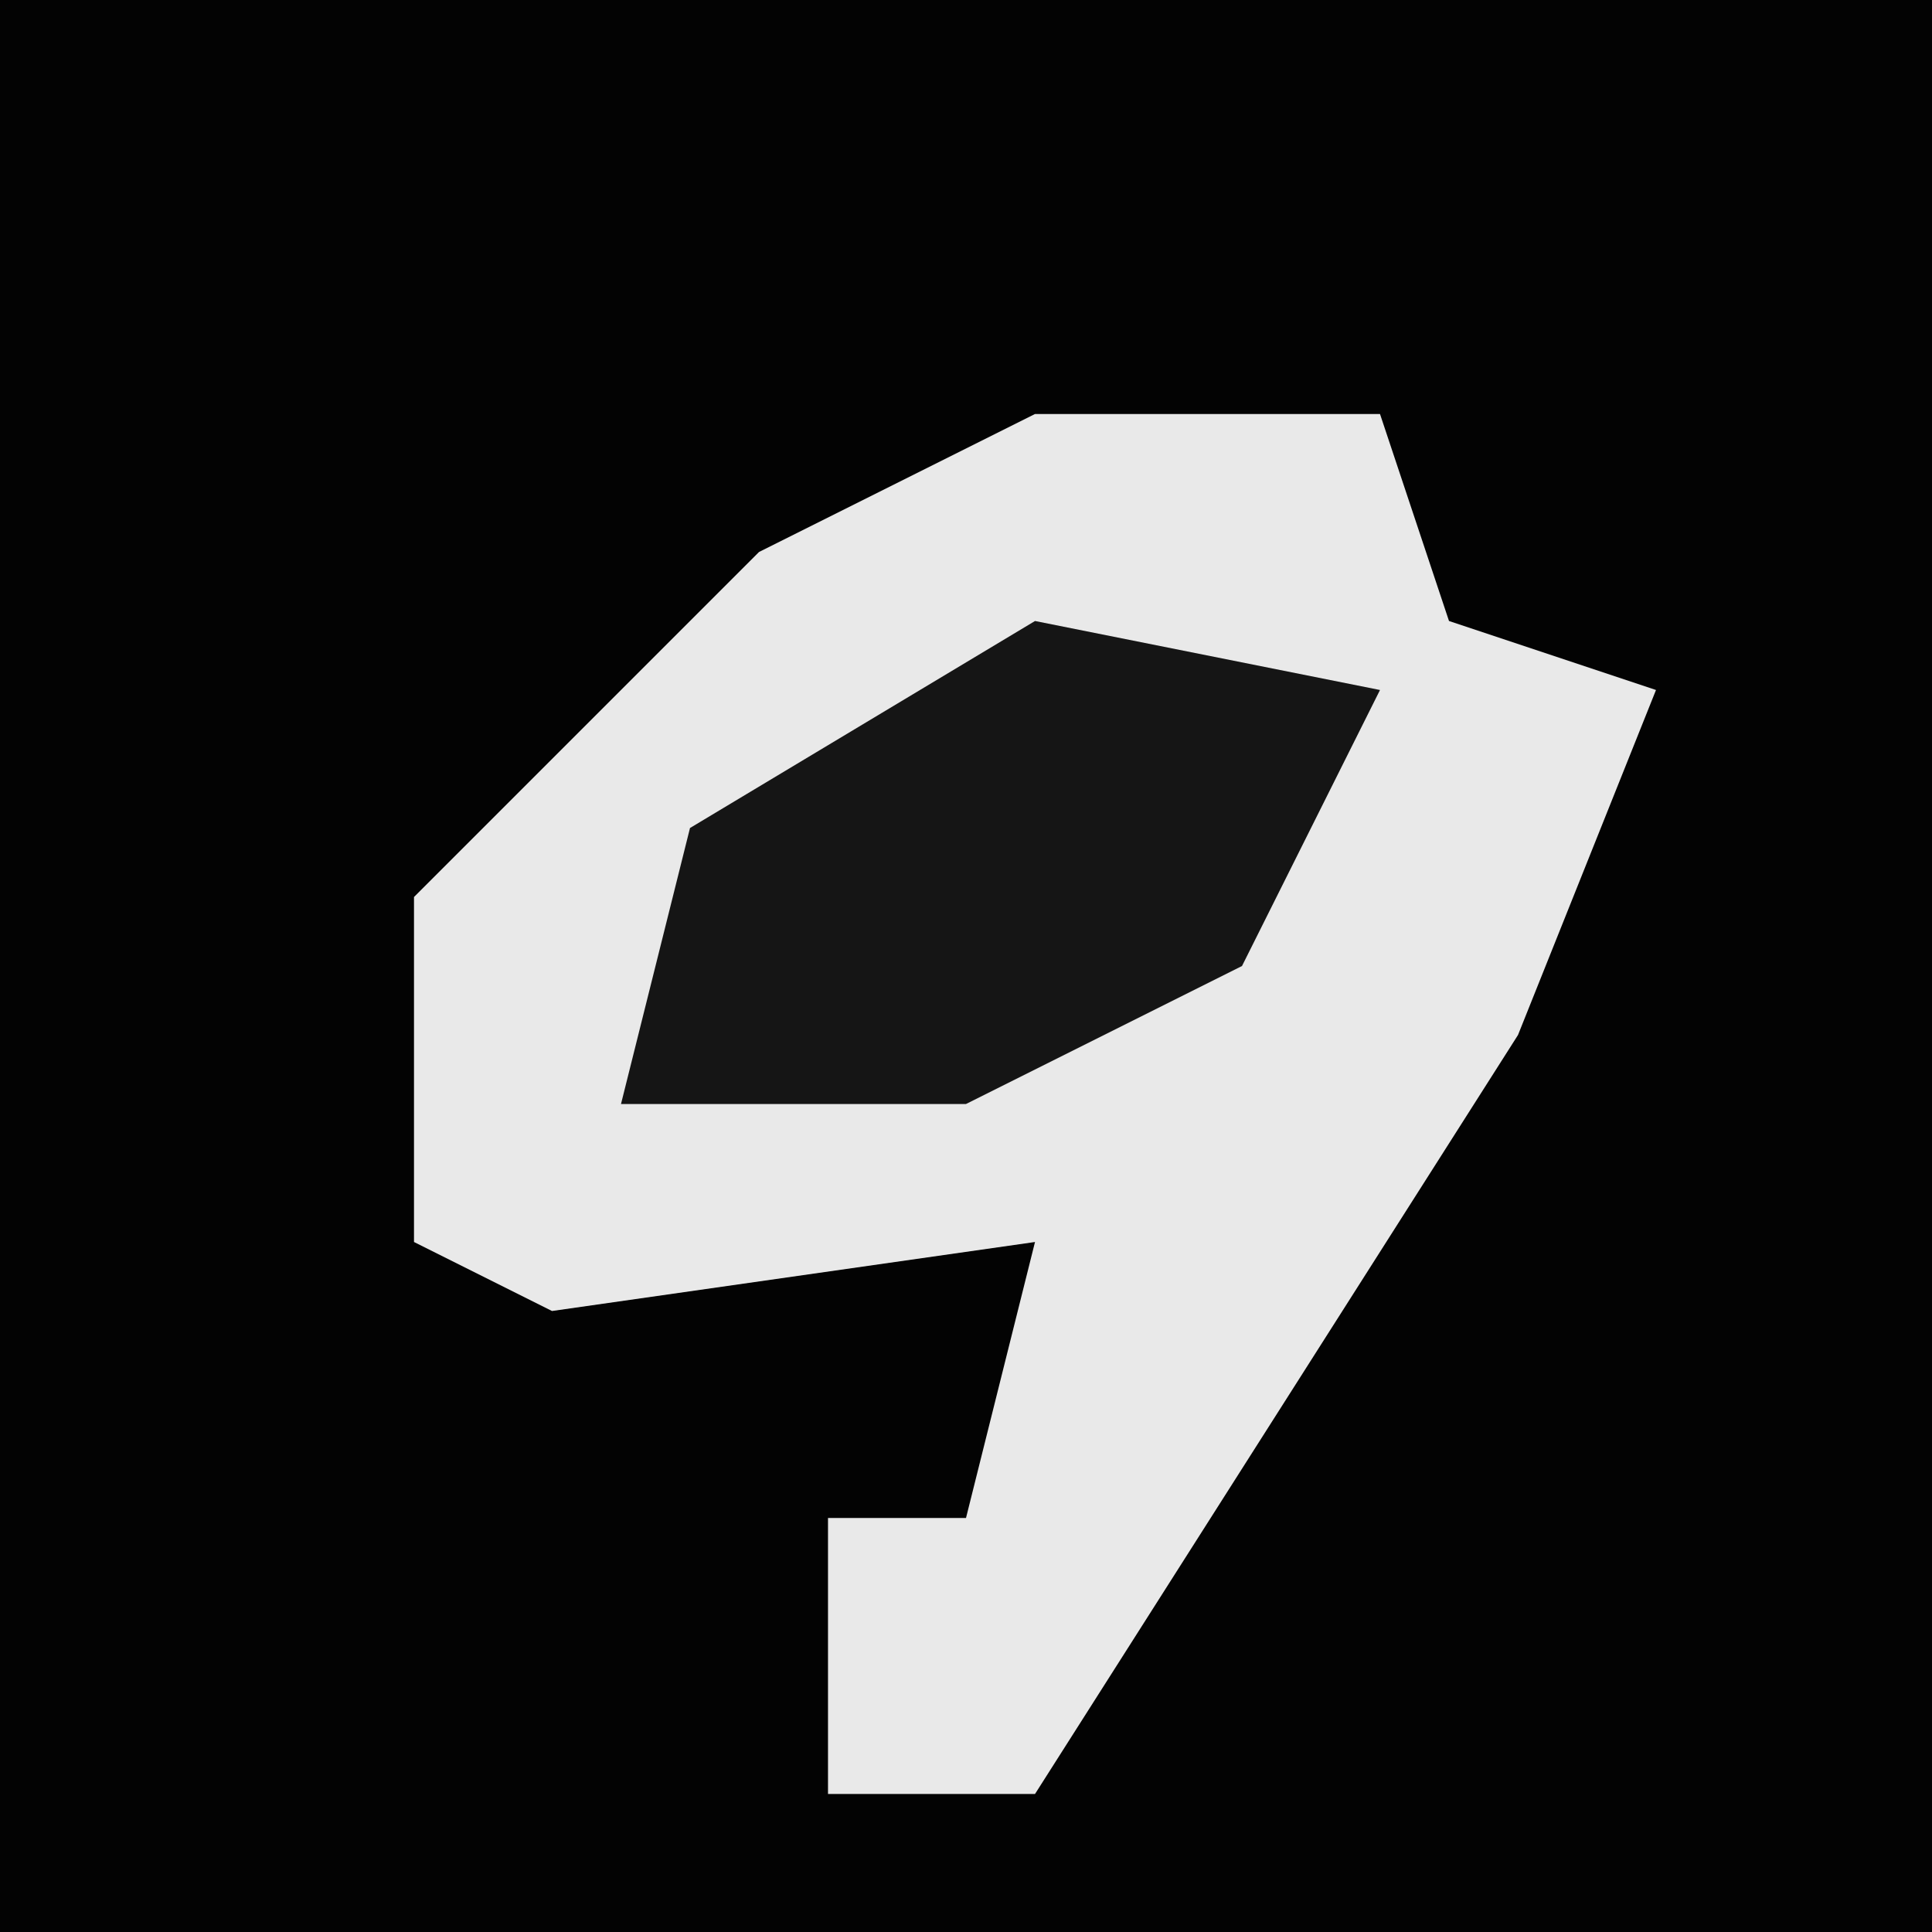 <?xml version="1.0" encoding="UTF-8"?>
<svg version="1.1" xmlns="http://www.w3.org/2000/svg" width="28" height="28">
<path d="M0,0 L28,0 L28,28 L0,28 Z " fill="#030303" transform="translate(0,0)"/>
<path d="M0,0 L5,0 L6,3 L9,4 L7,9 L0,20 L-3,20 L-3,16 L-1,16 L0,12 L-7,13 L-9,12 L-9,7 L-4,2 Z " fill="#E9E9E9" transform="translate(15,6)"/>
<path d="M0,0 L5,1 L3,5 L-1,7 L-6,7 L-5,3 Z " fill="#151515" transform="translate(15,9)"/>
</svg>
